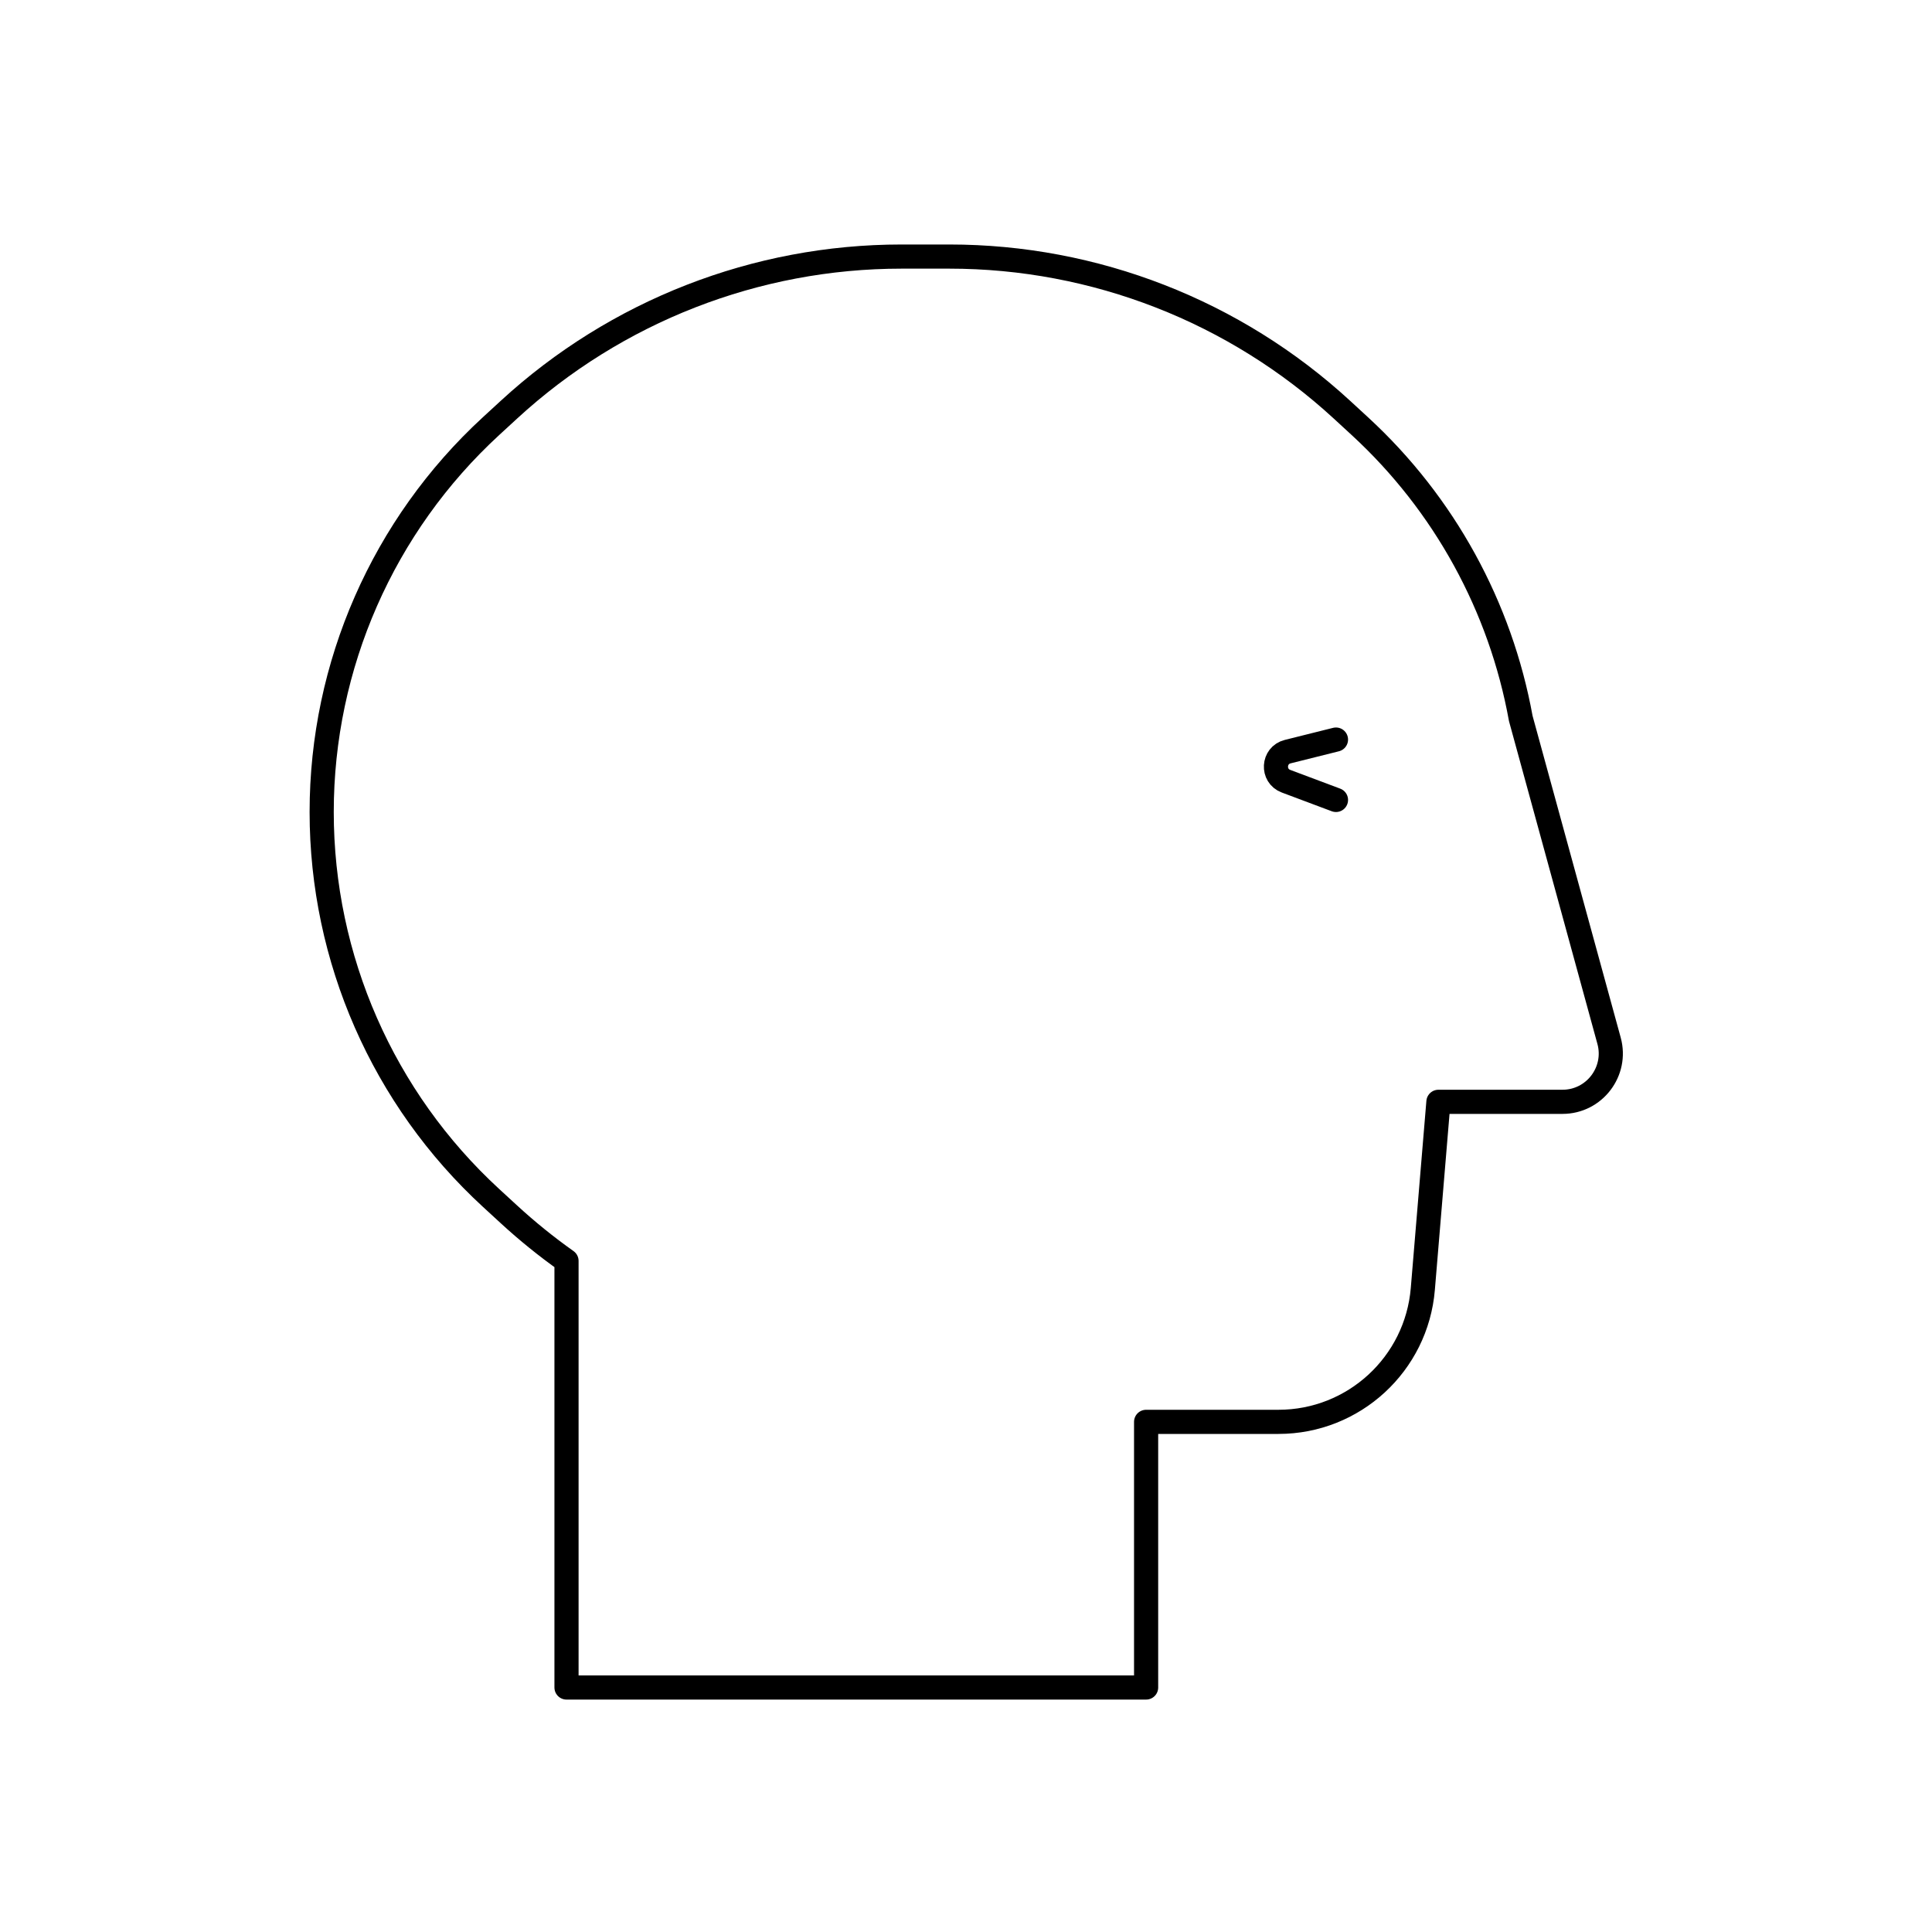 <svg viewBox="0 0 80 80" fill="none">
  <path d="M21.074 16.964C25.505 12.887 31.307 10.624 37.329 10.624H39.312C45.333 10.624 51.135 12.887 55.567 16.964L56.309 17.647C59.814 20.872 62.135 25.133 62.972 29.75L66.628 43.096C66.976 44.368 66.018 45.624 64.699 45.624H59.562L58.916 53.374C58.657 56.484 56.058 58.876 52.937 58.876H47.458V69.876H23.458V52.212C22.627 51.623 21.831 50.98 21.074 50.284L20.331 49.601C15.863 45.49 13.32 39.696 13.32 33.624C13.32 27.552 15.863 21.758 20.331 17.647L21.074 16.964Z" stroke="currentColor" stroke-linecap="round" stroke-linejoin="round" />
  <path d="M55.32 33.124L53.251 32.348C52.661 32.127 52.709 31.277 53.32 31.124L55.32 30.624" stroke="currentColor" stroke-linecap="round" stroke-linejoin="round" />
</svg>